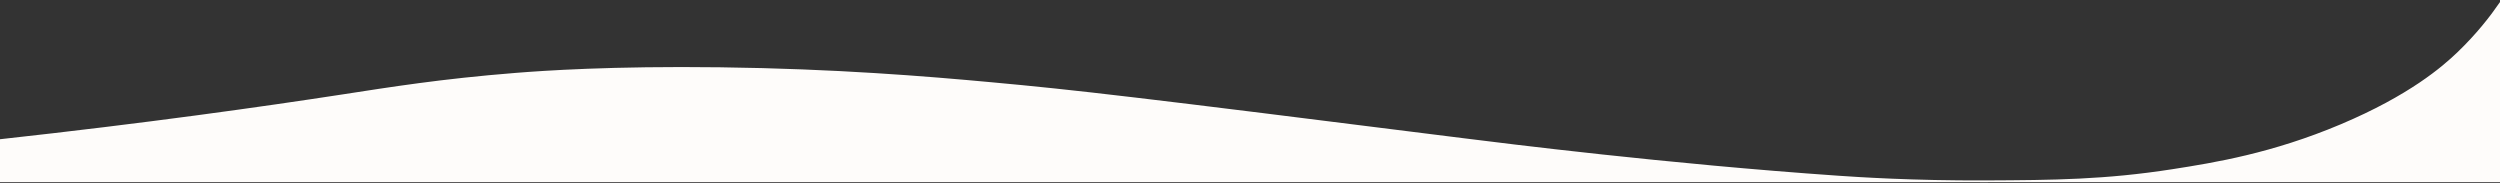 <svg class="intro-mask-desktop" width="1366" height="100" preserveAspectRatio="none" xmlns="http://www.w3.org/2000/svg"><rect width="100%" height="100%" fill="#333333" stroke="none"/><path d="M0 76.58c80.28-8.83 143.31-17.75 187.32-24.51 25.43-3.91 53.8-8.52 94.47-11.74 14.89-1.18 52.18-3.82 111.83-3.06 63.01.8 112.44 4.89 148.09 8.17 46.28 4.25 77.25 7.85 258.38 30.64 22.09 2.78 111.02 13.97 204.26 20.43 10.44.72 40.72 2.75 80.68 2.57 36.91-.17 65.34-.41 102.13-6.15 23.1-3.6 54.35-8.68 91.91-24.51 37.86-15.95 55.94-31.78 63.83-39.32 10.67-10.2 18.2-20 23.1-27.08v97.04H0V76.58z" fill="#FEFCFA" stroke="#FEFCFA" stroke-miterlimit="10"/></svg>